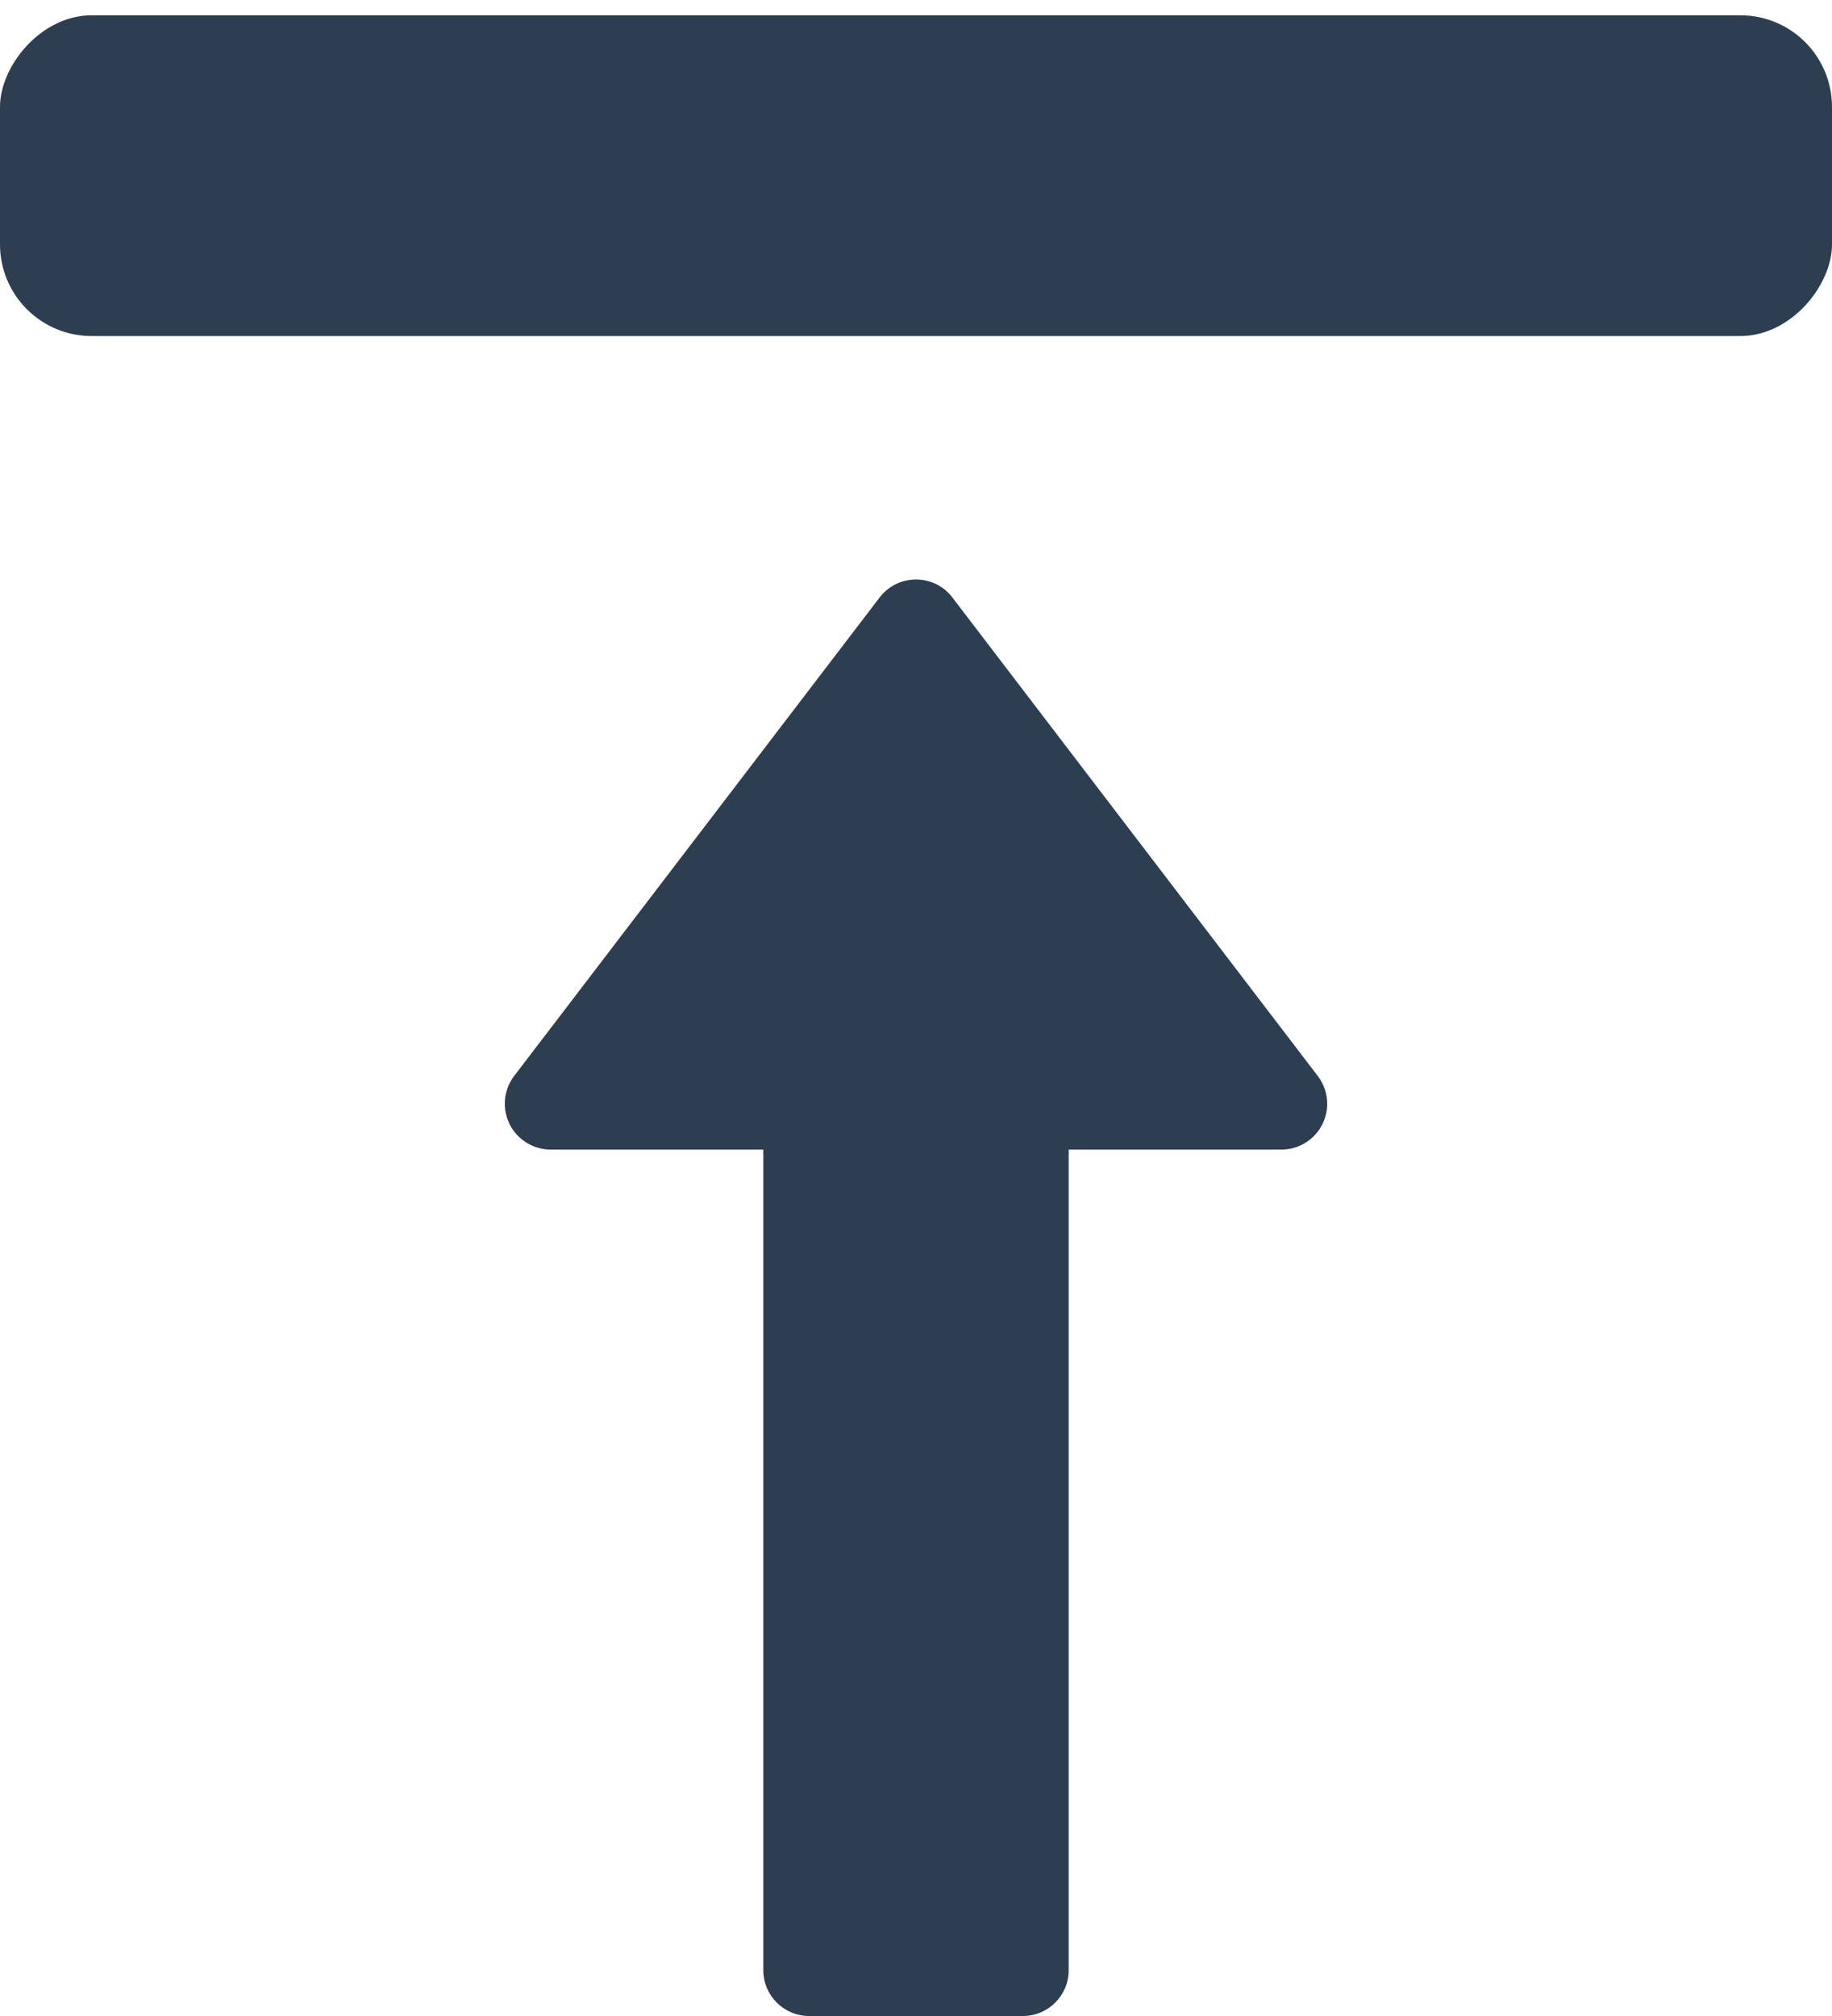 <svg xmlns="http://www.w3.org/2000/svg" width="20" height="22" viewBox="0 0 20 22">
    <g fill="#2C3E50" fill-rule="evenodd" transform="matrix(1 0 0 -1 0 22)">
        <path d="M11.667 9.455h2.322c.276 0 .5.223.5.5 0 .11-.036.216-.103.303l-3.989 5.222c-.167.22-.481.261-.7.094-.036-.027-.067-.059-.094-.094l-3.99-5.222c-.167-.22-.125-.533.095-.7.087-.067.193-.103.303-.103h2.322V.5c0-.276.224-.5.5-.5h2.334c.276 0 .5.224.5.5v8.955z"/>
        <rect width="20" height="3.5" y="18.333" rx="1"/>
    </g>
</svg>
